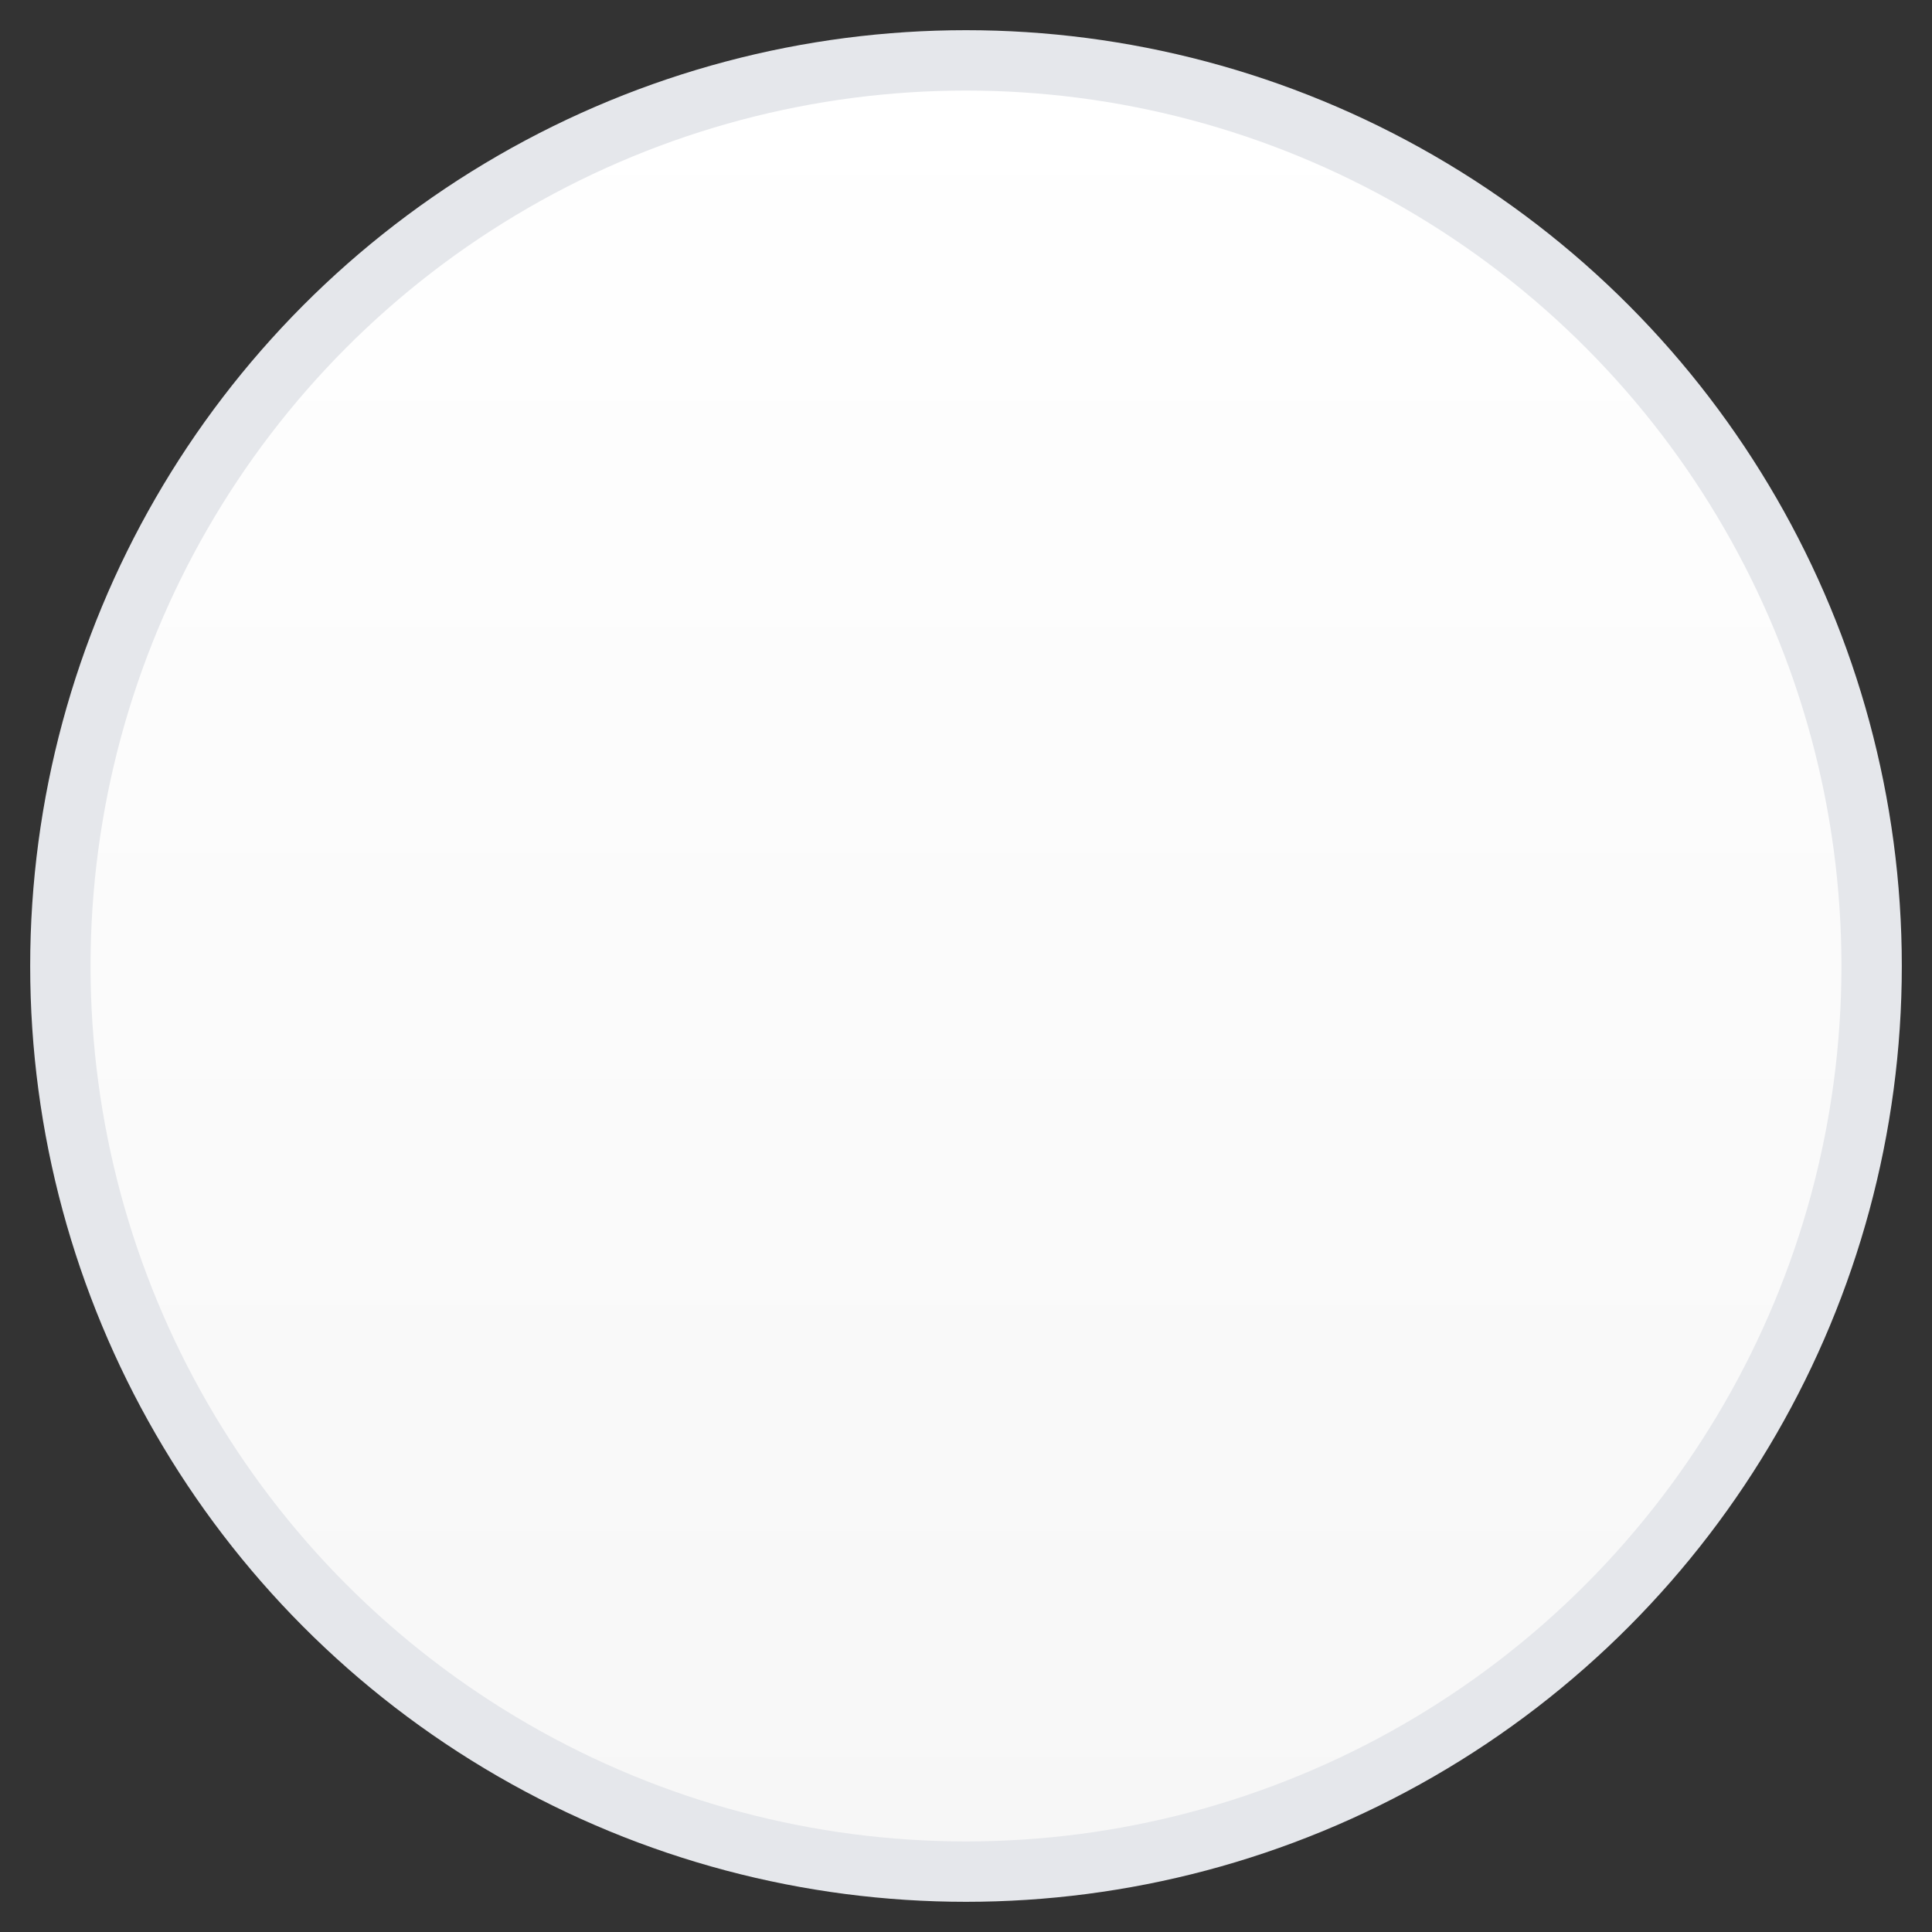 <?xml version="1.0" encoding="UTF-8"?>
<svg width="128" height="128" viewBox="0 0 128 128" xmlns="http://www.w3.org/2000/svg">
  <rect x="0" y="0" width="128" height="128" fill="#333333" stroke="none"/>
  <defs>
    <linearGradient id="bg" x1="0" y1="0" x2="0" y2="1">
      <stop offset="0%" stop-color="#ffffff"/>
      <stop offset="100%" stop-color="#f7f7f7"/>
    </linearGradient>
  </defs>
  <g>
    <!-- Outer circle -->
    <circle cx="64" cy="64" r="60" fill="url(#bg)" stroke="#e5e7eb" stroke-width="4"/>
    <!-- Intentionally blank interior to represent no photo -->
  </g>
</svg>
